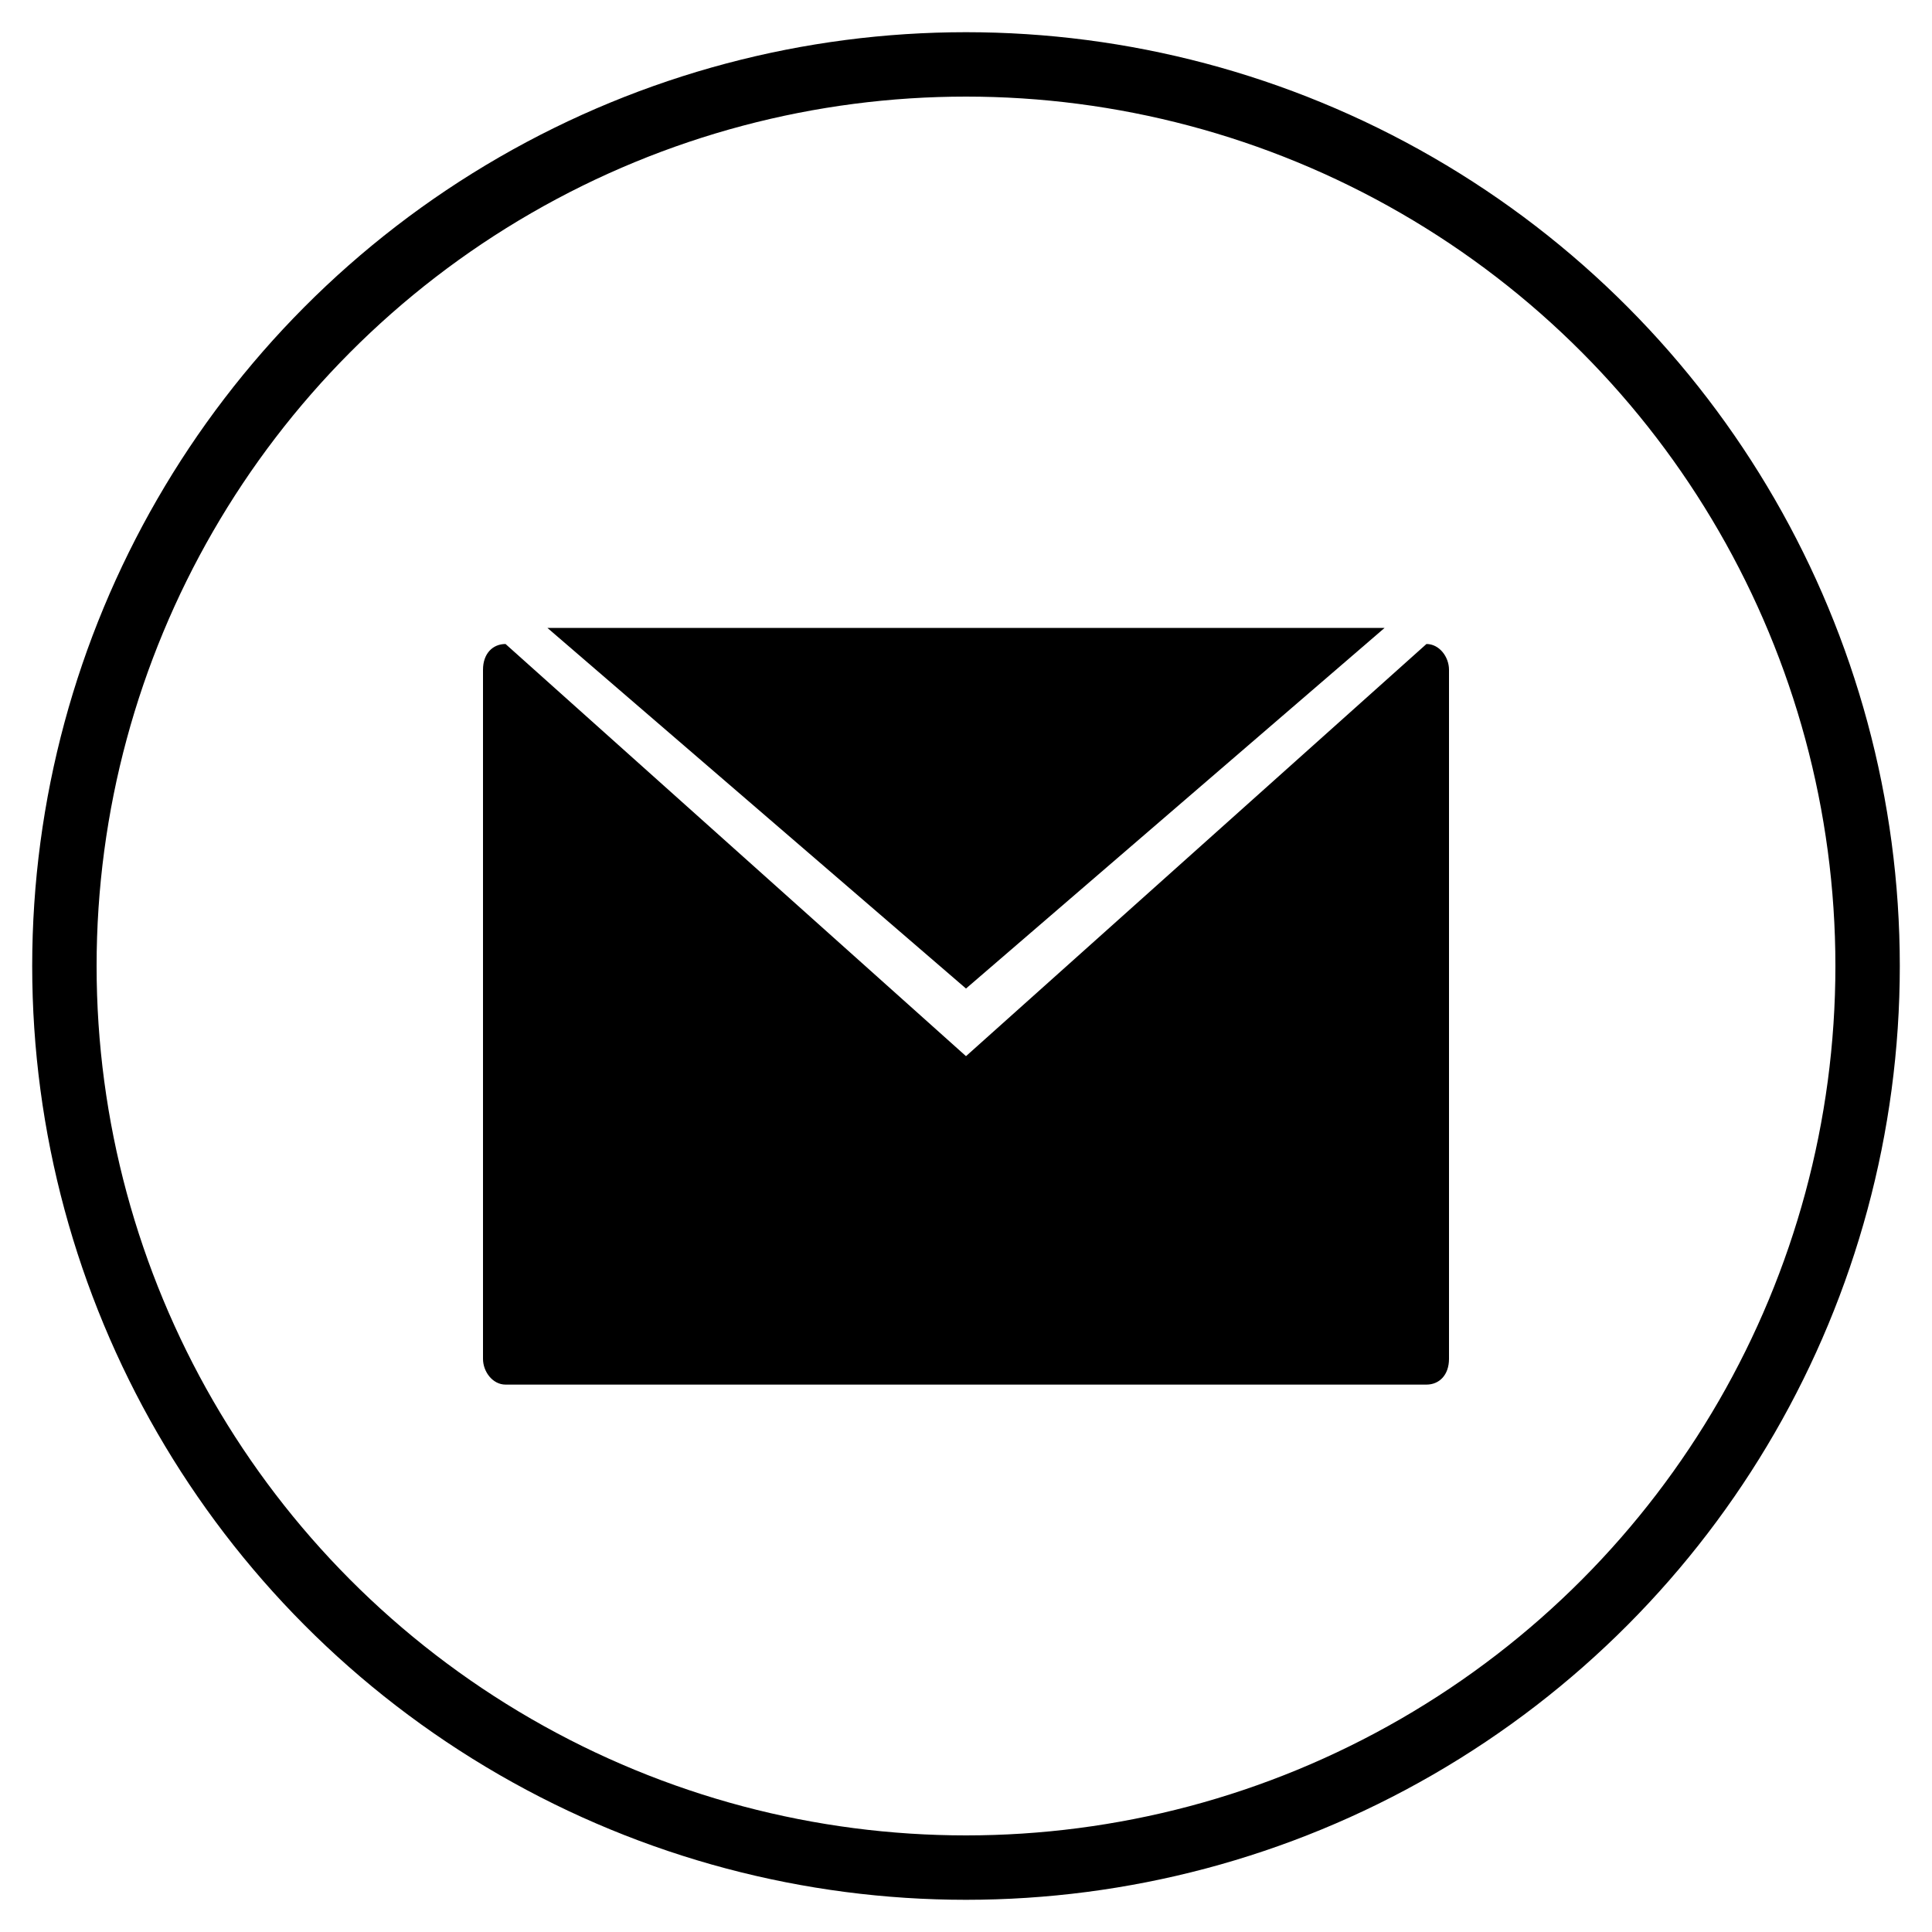 <?xml version="1.0" encoding="utf-8"?>
<!-- Generator: Adobe Illustrator 17.1.0, SVG Export Plug-In . SVG Version: 6.00 Build 0)  -->
<!DOCTYPE svg PUBLIC "-//W3C//DTD SVG 1.1//EN" "http://www.w3.org/Graphics/SVG/1.1/DTD/svg11.dtd">
<svg version="1.1" id="Layer_1" xmlns="http://www.w3.org/2000/svg" xmlns:xlink="http://www.w3.org/1999/xlink" x="0px" y="0px"
	 viewBox="0 0 60 60" enable-background="new 0 0 60 60" xml:space="preserve">
<path d="M45,42.2c0,0.5-0.3,0.8-0.7,0.8H15.7c-0.4,0-0.7-0.4-0.7-0.8V20.8c0-0.5,0.3-0.8,0.7-0.8L30,32.8L44.3,20
	c0.4,0,0.7,0.4,0.7,0.8V42.2z"/>
<polygon points="43,19.5 17,19.5 30,30.7 "/>
<g id="circle">
	<circle fill="none" stroke="#000000" stroke-width="2" stroke-miterlimit="10" cx="30" cy="30" r="28"/>
</g>
</svg>
